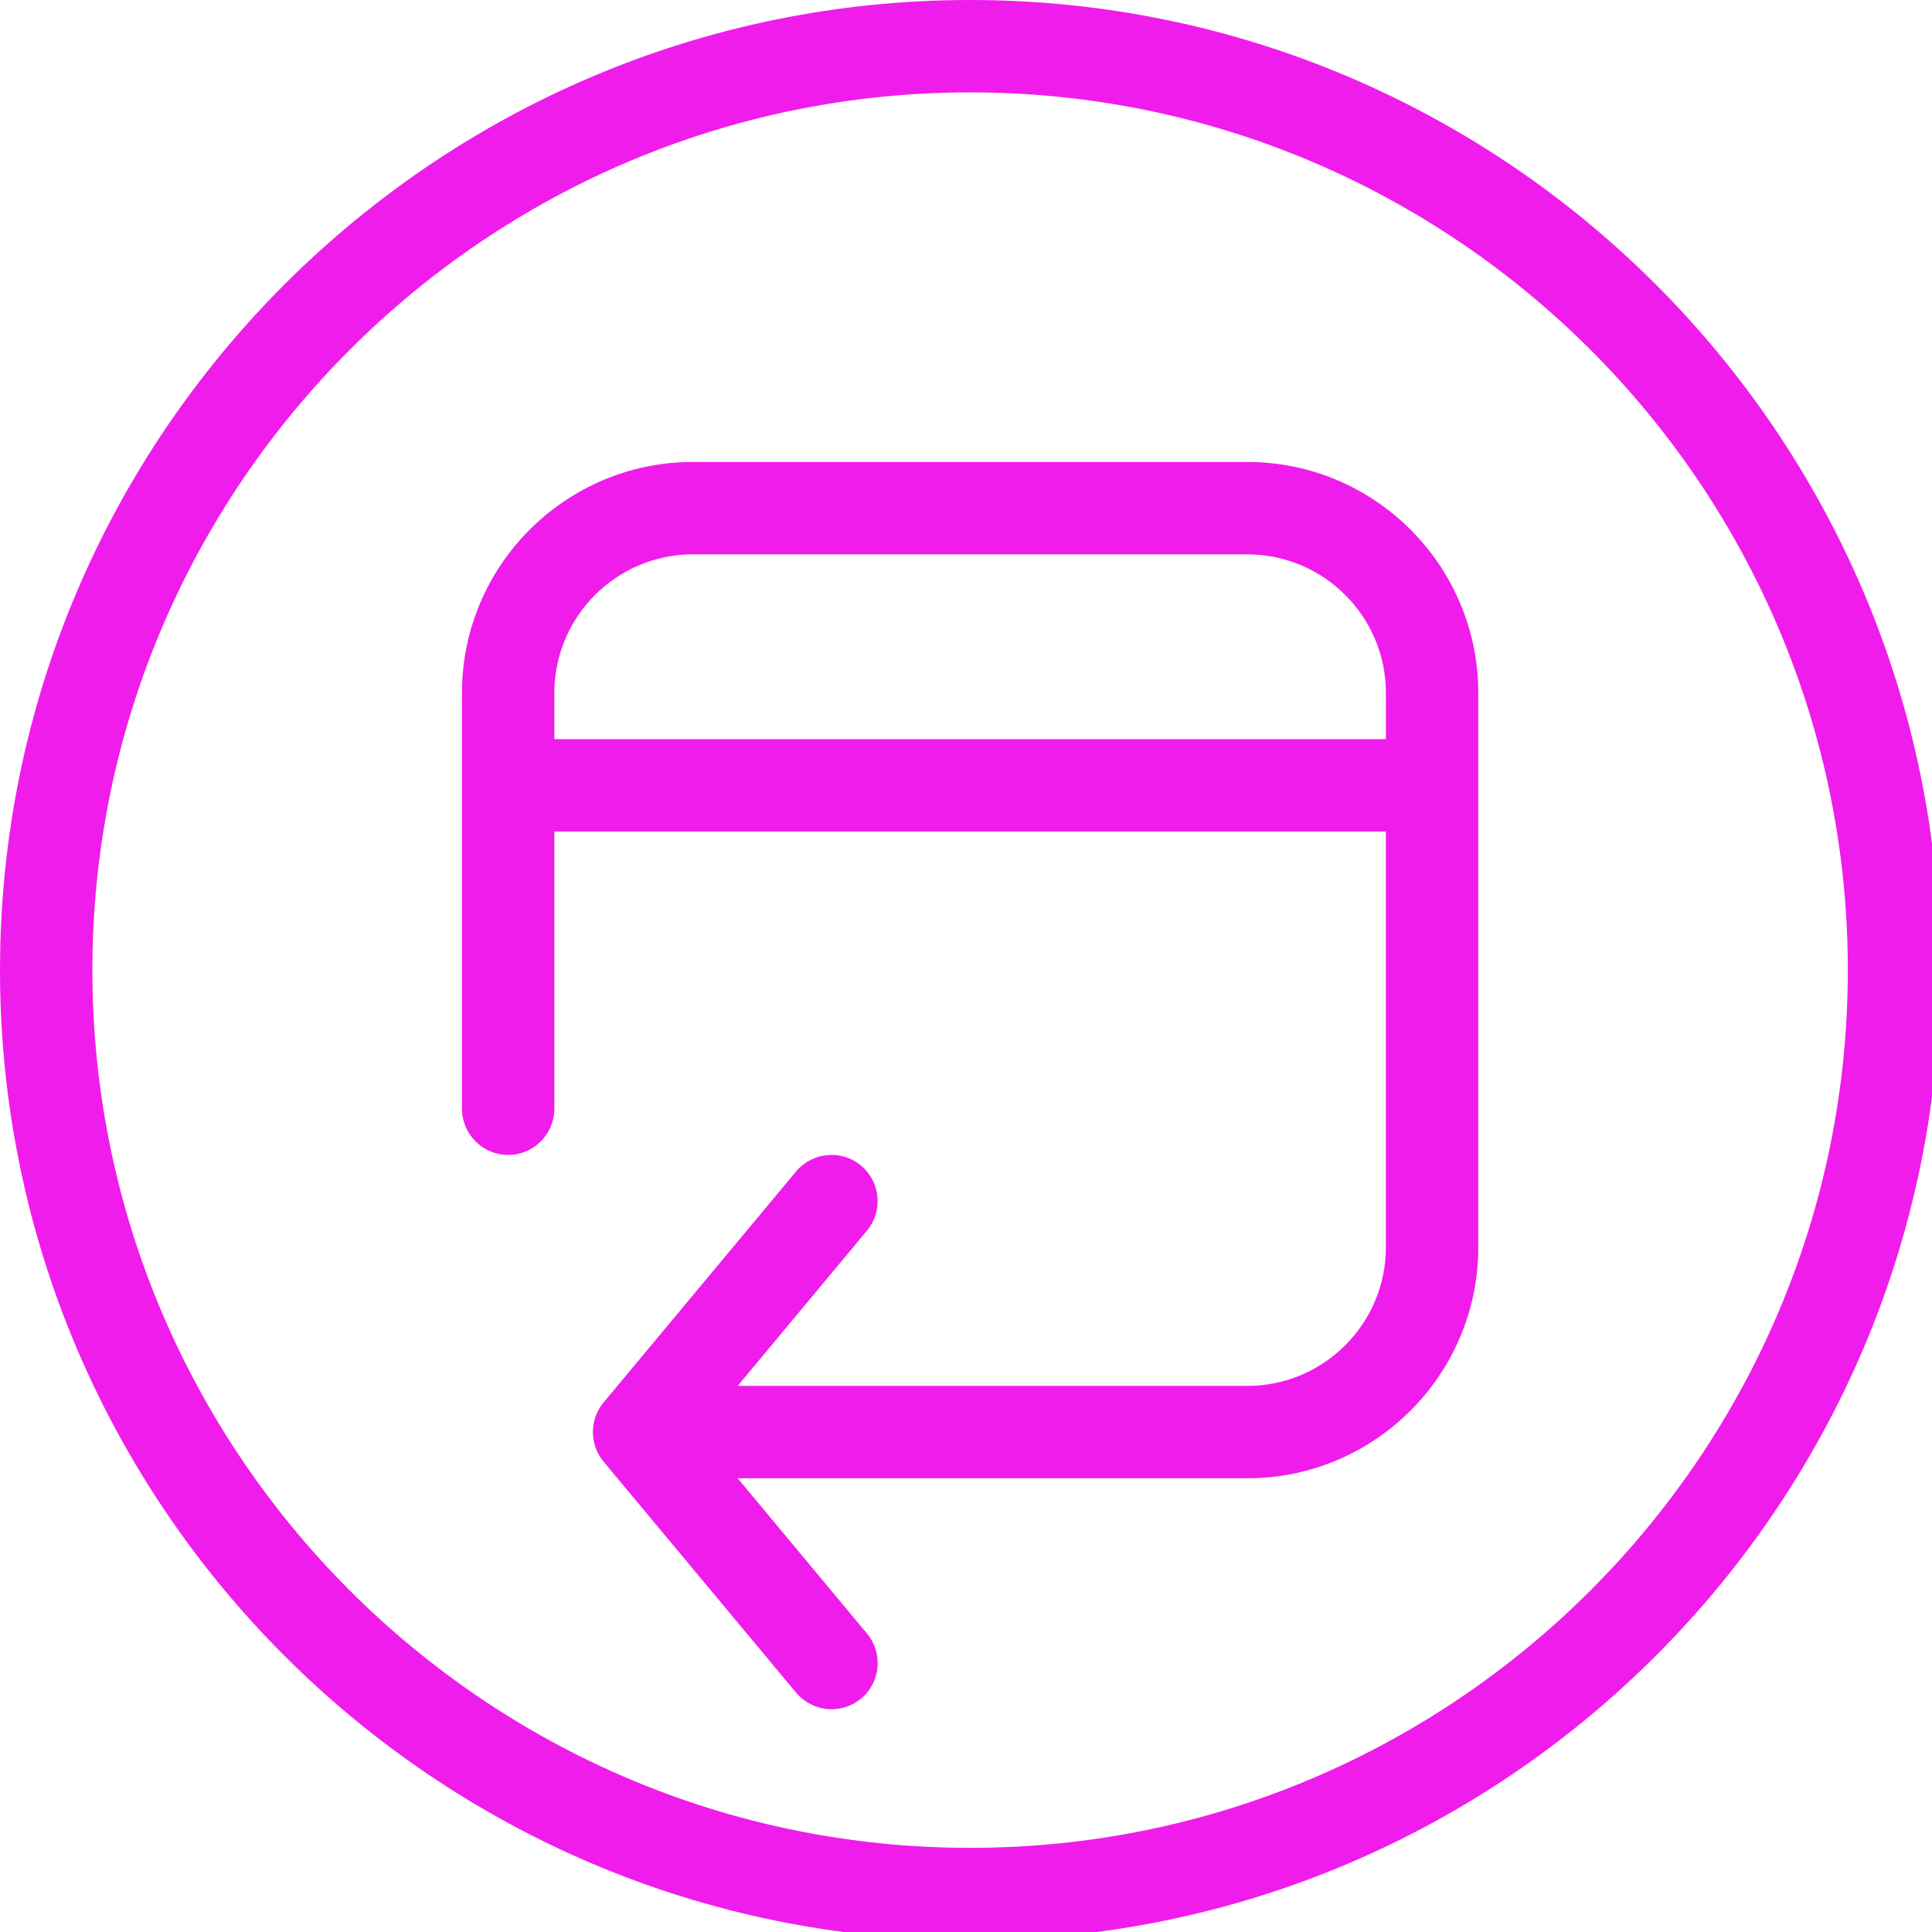 <svg xmlns="http://www.w3.org/2000/svg" xmlns:xlink="http://www.w3.org/1999/xlink" version="1.1" style="" xml:space="preserve" width="71" height="71"><rect id="backgroundrect" width="100%" height="100%" x="0" y="0" fill="none" stroke="none" class="" style=""/><g class="currentLayer" style=""><title>Layer 1</title><path d="M35.652,71.303 C15.992,71.303 0,55.311 0,35.652 S15.992,0 35.652,0 S71.303,15.992 71.303,35.652 S55.311,71.303 35.652,71.303 zM35.652,3.395 C17.867,3.395 3.395,17.867 3.395,35.652 c0,17.785 14.471,32.256 32.256,32.256 c17.785,0 32.256,-14.471 32.256,-32.256 C67.908,17.867 53.437,3.395 35.652,3.395 zM45.838,16.977 h-20.372 C20.783,16.977 16.977,20.783 16.977,25.465 V40.745 c0,0.934 0.761,1.698 1.698,1.698 S20.372,41.678 20.372,40.745 v-10.186 h30.558 v15.279 c0,2.808 -2.285,5.093 -5.093,5.093 H27.109 l4.75,-5.704 c0.601,-0.723 0.503,-1.789 -0.214,-2.39 c-0.716,-0.601 -1.789,-0.503 -2.39,0.214 l-7.073,8.488 c-0.526,0.632 -0.526,1.542 0,2.176 l7.073,8.488 c0.336,0.397 0.818,0.611 1.304,0.611 c0.384,0 0.771,-0.129 1.087,-0.394 c0.72,-0.601 0.815,-1.667 0.214,-2.39 L27.109,54.326 H45.838 c4.682,0 8.488,-3.806 8.488,-8.488 v-20.372 C54.326,20.783 50.52,16.977 45.838,16.977 zM20.372,27.163 V25.465 C20.372,22.657 22.657,20.372 25.465,20.372 h20.372 C48.646,20.372 50.931,22.657 50.931,25.465 V27.163 H20.372 z" id="svg_1" class="" fill-opacity="1" fill="#f01cec"/></g></svg>